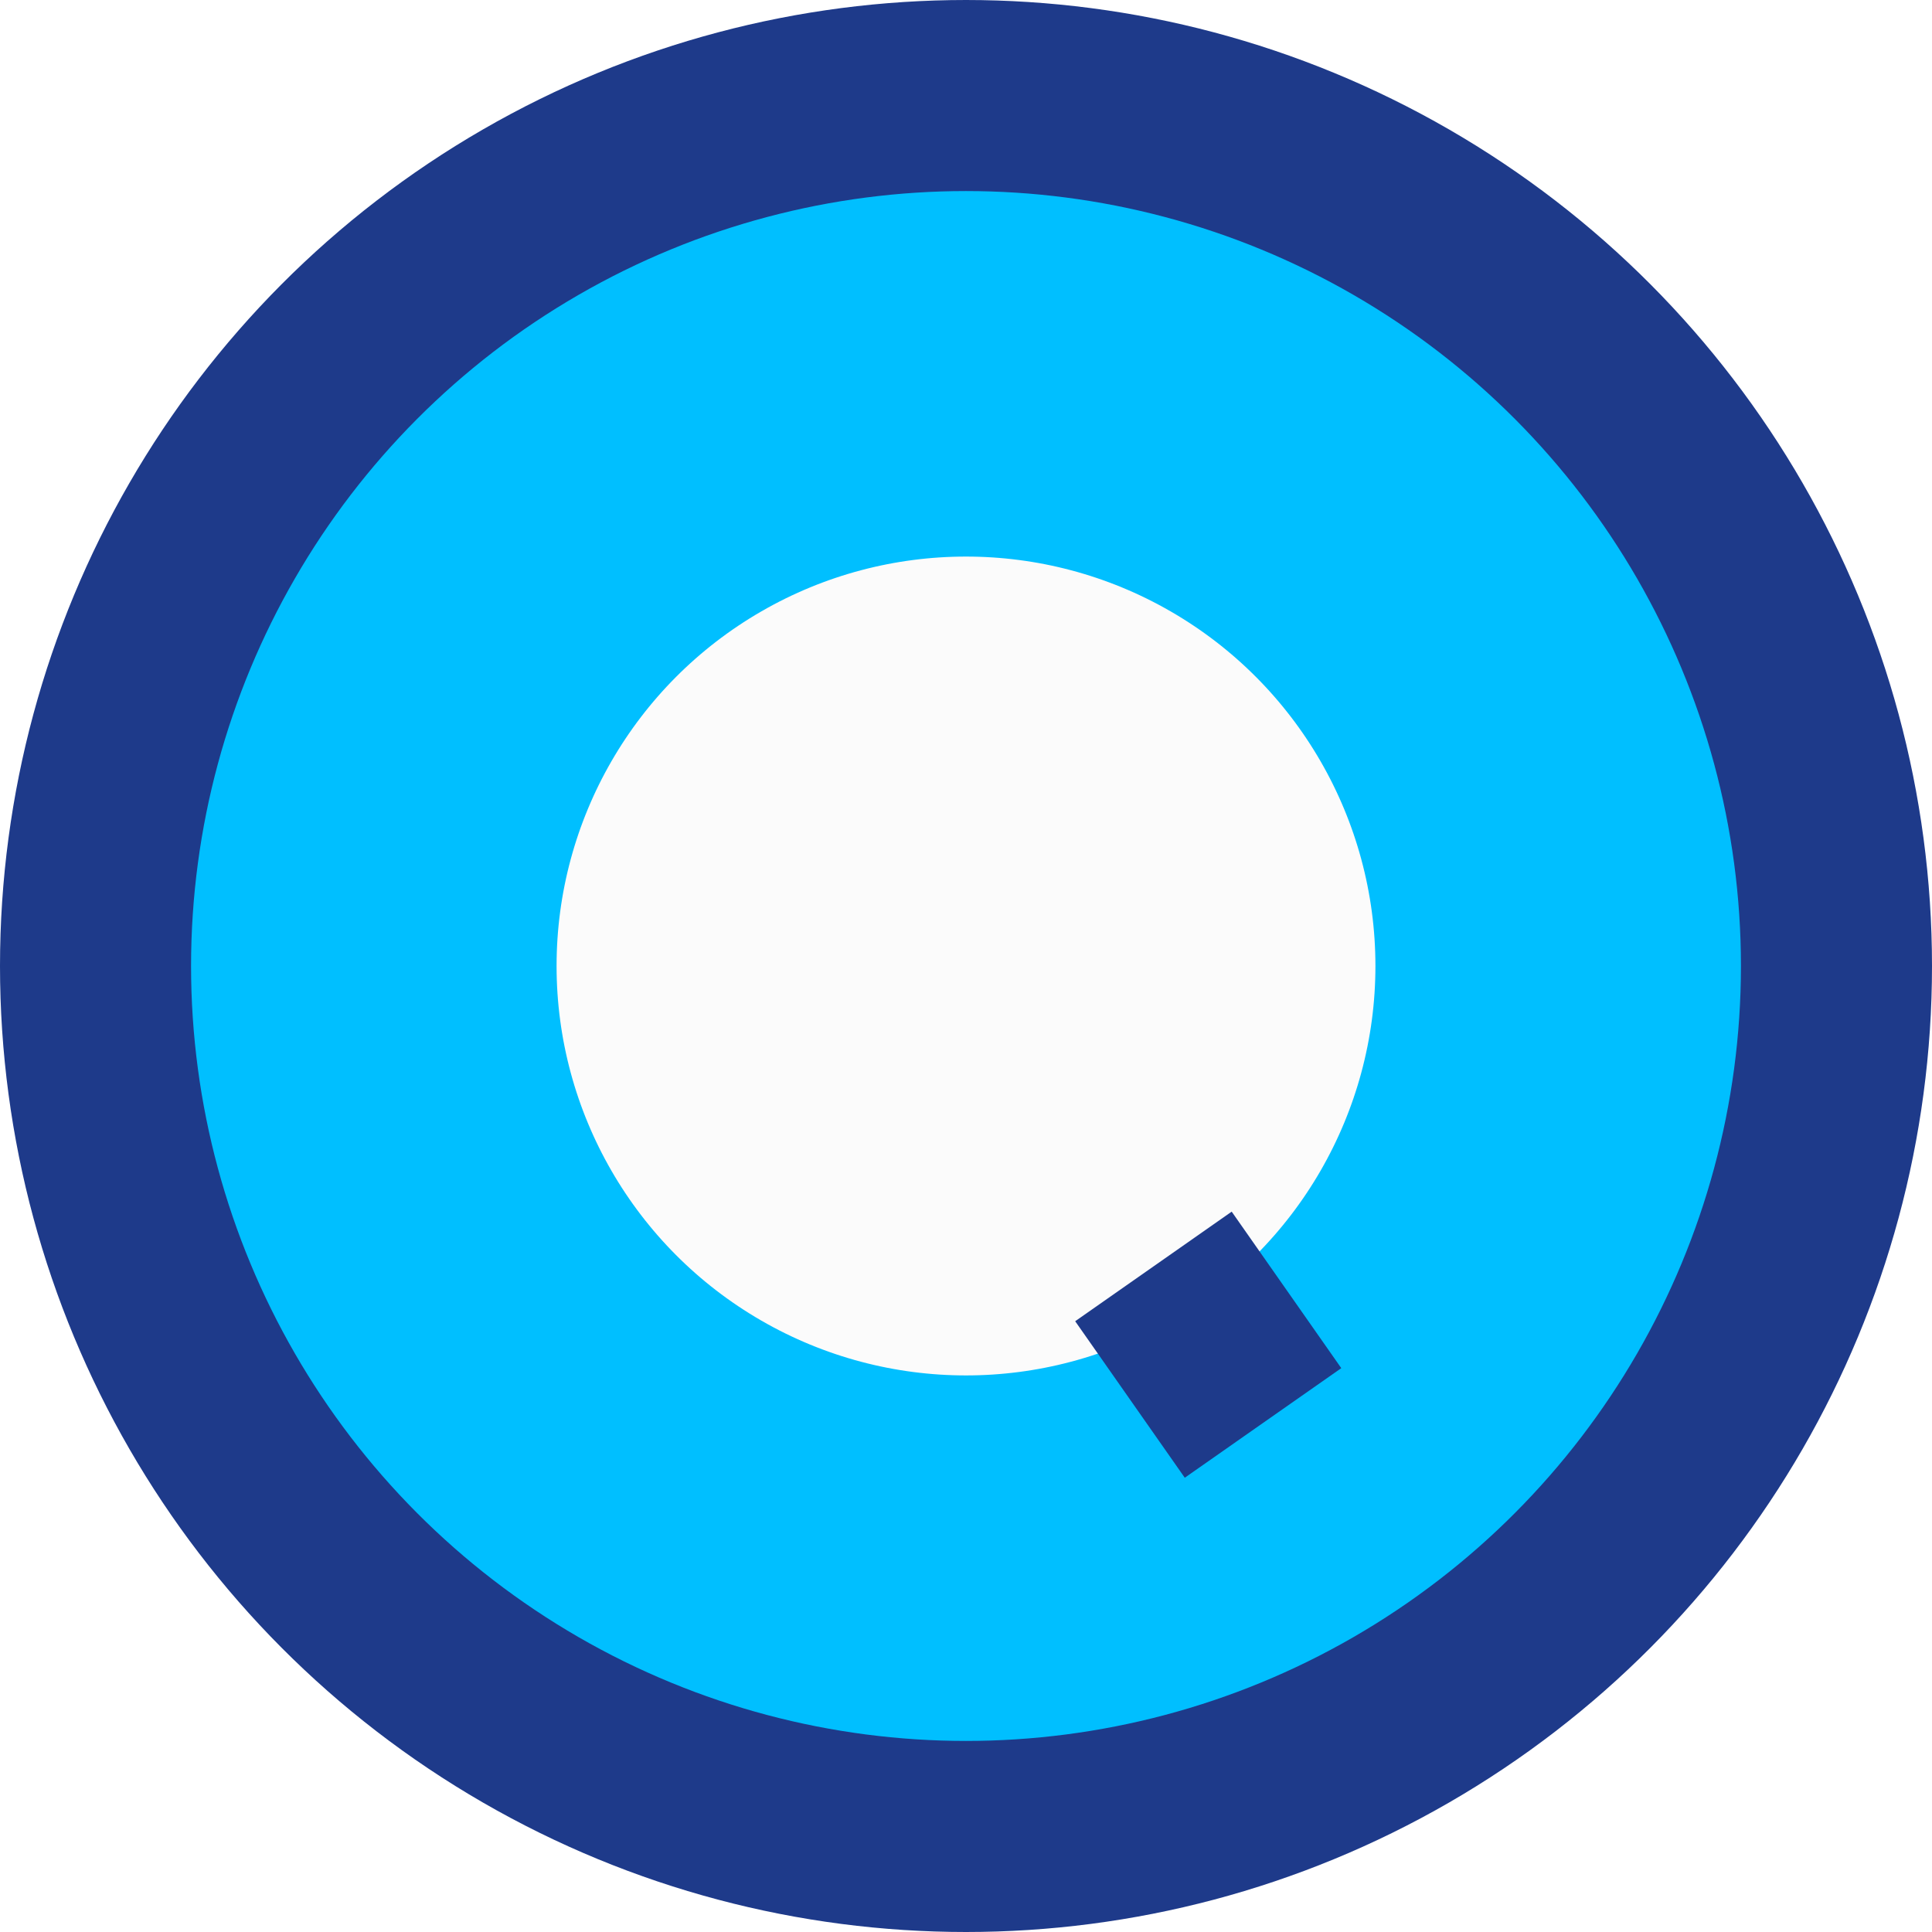 <svg width="25" height="25" viewBox="0 0 37 37" fill="none" xmlns="http://www.w3.org/2000/svg">
<circle cx="18.5" cy="18.5" r="15" fill="#C4C4C4" fill-opacity="0.02" stroke="#1E3A8A" stroke-width="7"/>
<circle cx="18.5" cy="18.5" r="11.341" fill="#C4C4C4" fill-opacity="0.02" stroke="#00BFFF" stroke-width="7"/>
<rect x="20.591" y="25.303" width="3.659" height="3.659" transform="rotate(-35 20.591 25.303)" fill="#1E3A8A"/>
</svg>
